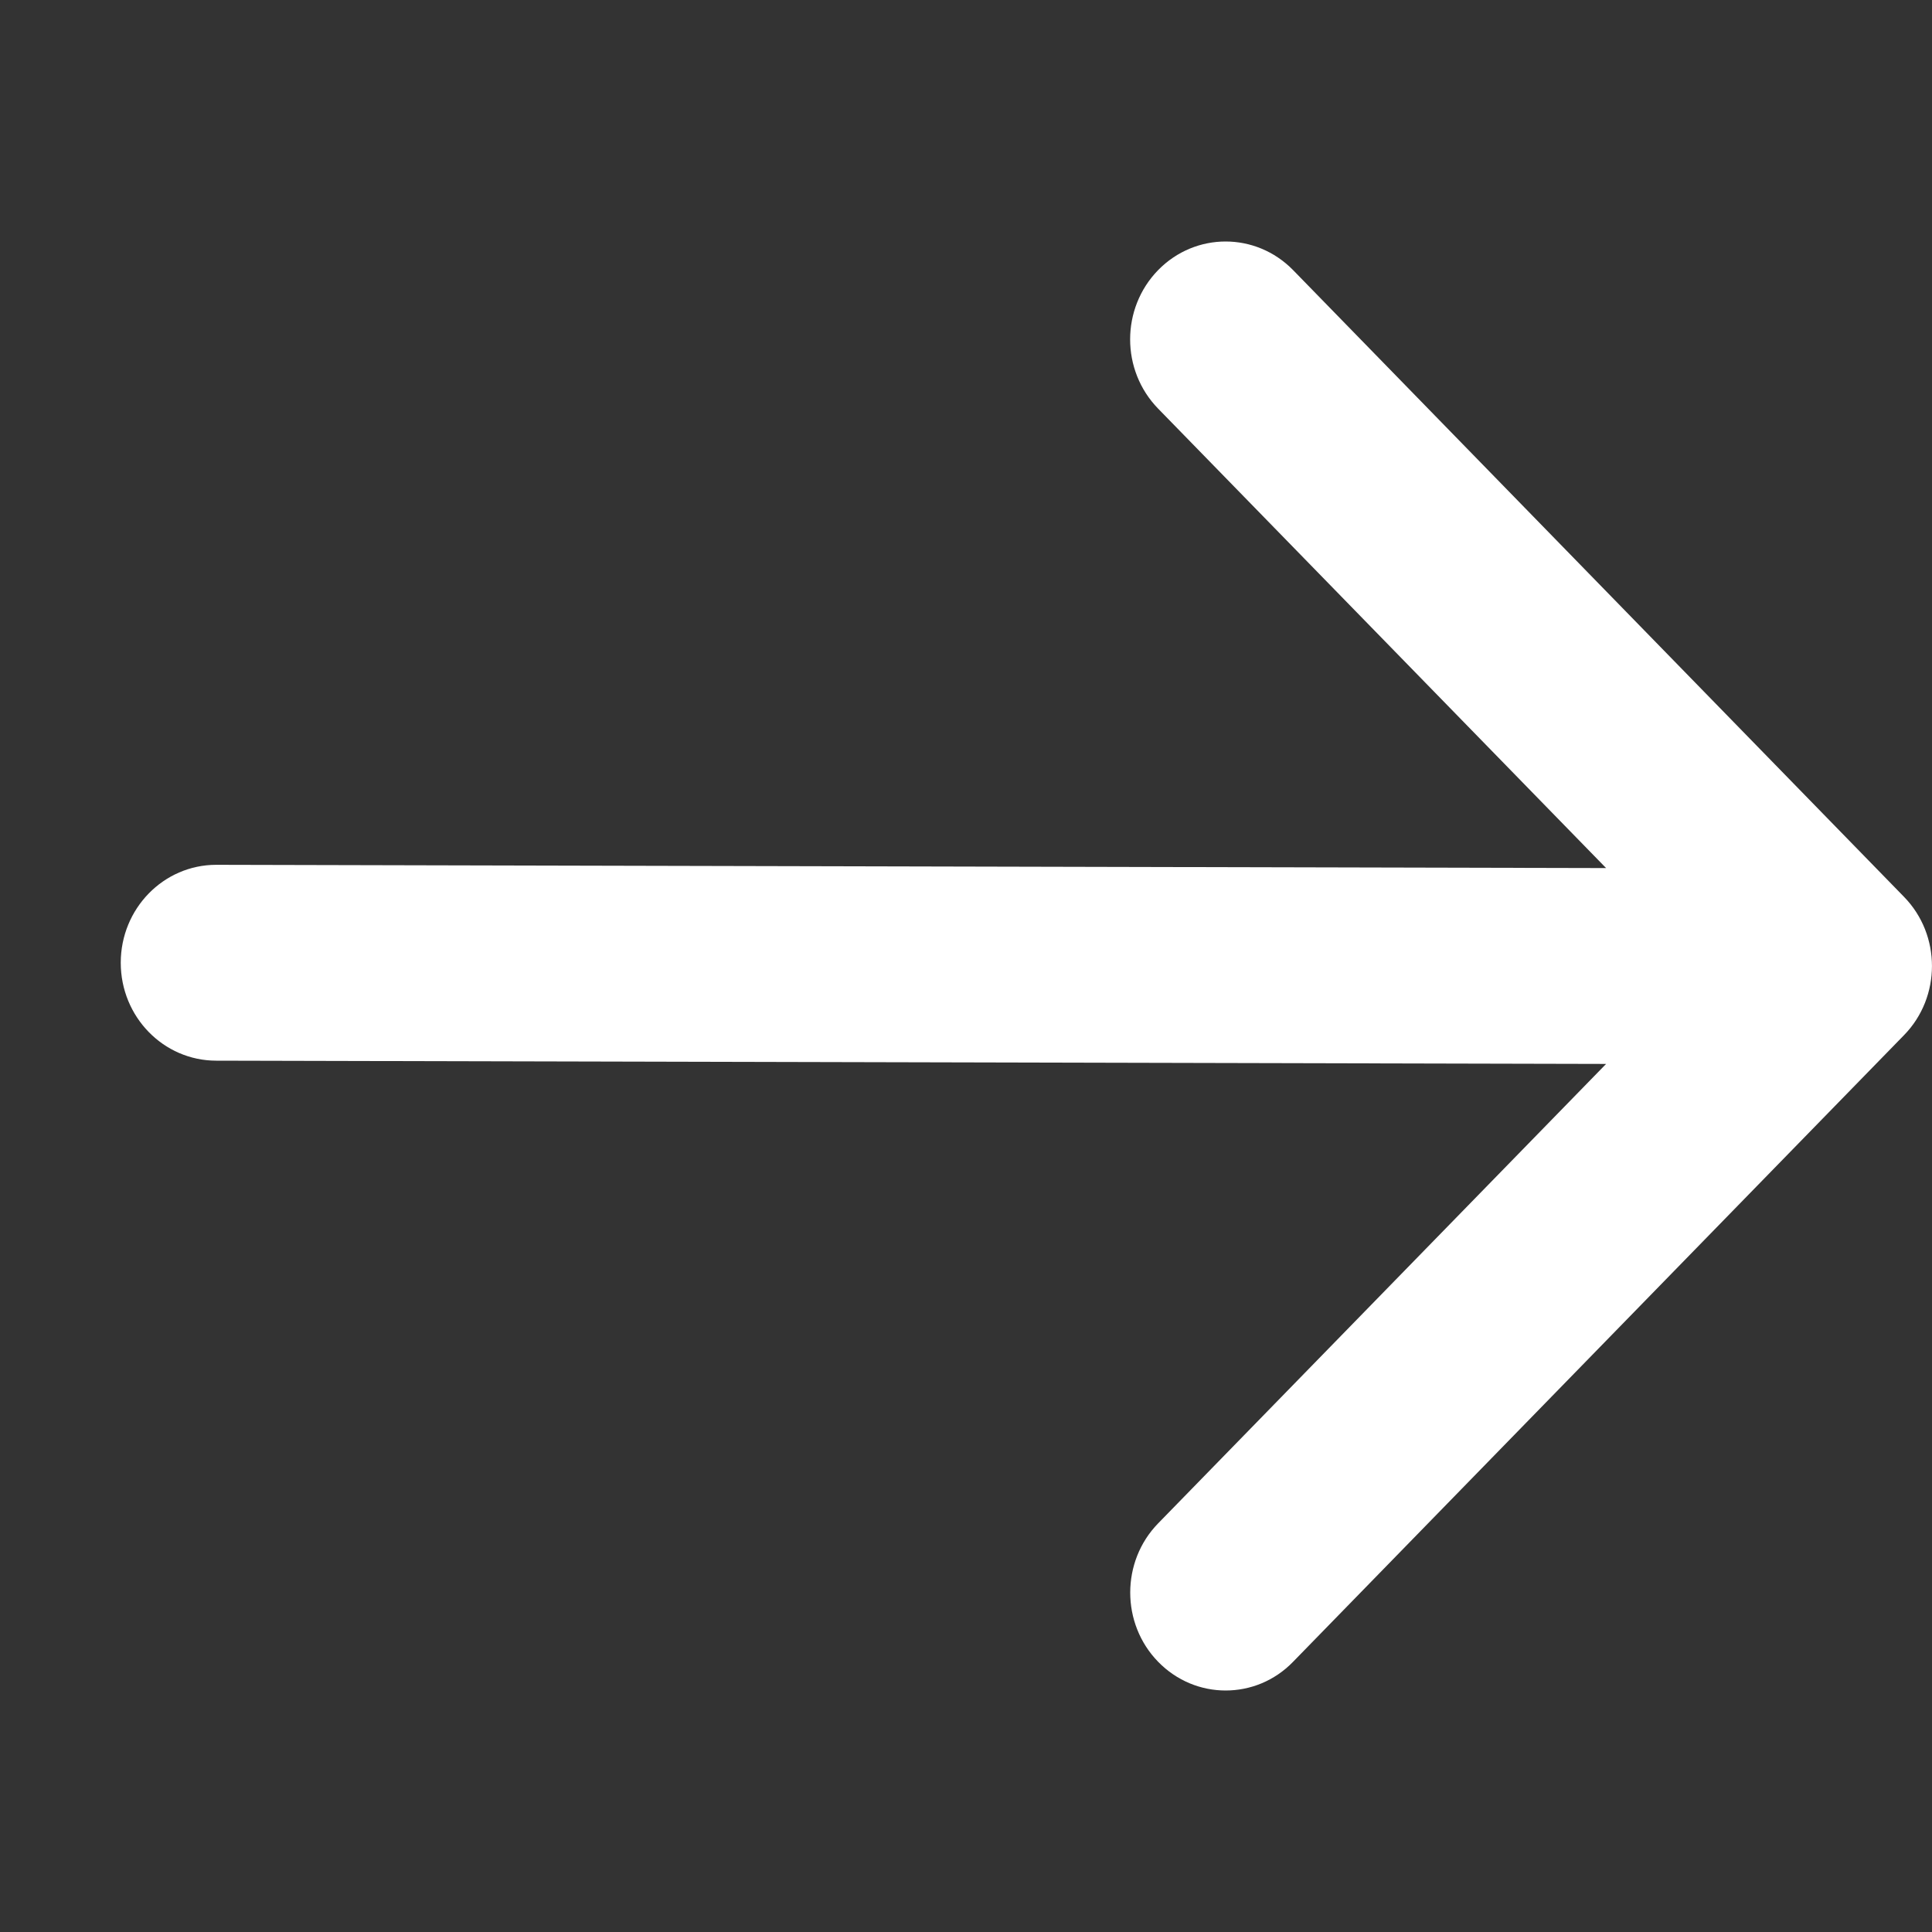 <svg width="16" height="16" viewBox="0 0 16 16" fill="none" xmlns="http://www.w3.org/2000/svg">
<rect x="0" y="0" width="16" height="16" fill="#333333" stroke="none"/>
<path d="M15.768 7.427L10.709 2.237C10.4 1.921 9.9 1.921 9.591 2.237C9.282 2.554 9.282 3.067 9.591 3.384L13.301 7.189L1.791 7.162C1.354 7.162 1 7.525 1 7.973C1 8.421 1.354 8.784 1.791 8.784L13.301 8.811L9.591 12.616C9.283 12.932 9.283 13.446 9.591 13.762C9.746 13.921 9.948 14 10.15 14C10.353 14 10.555 13.921 10.709 13.762L15.768 8.573C16.077 8.257 16.077 7.743 15.768 7.427Z" fill="white"/>
</svg>
